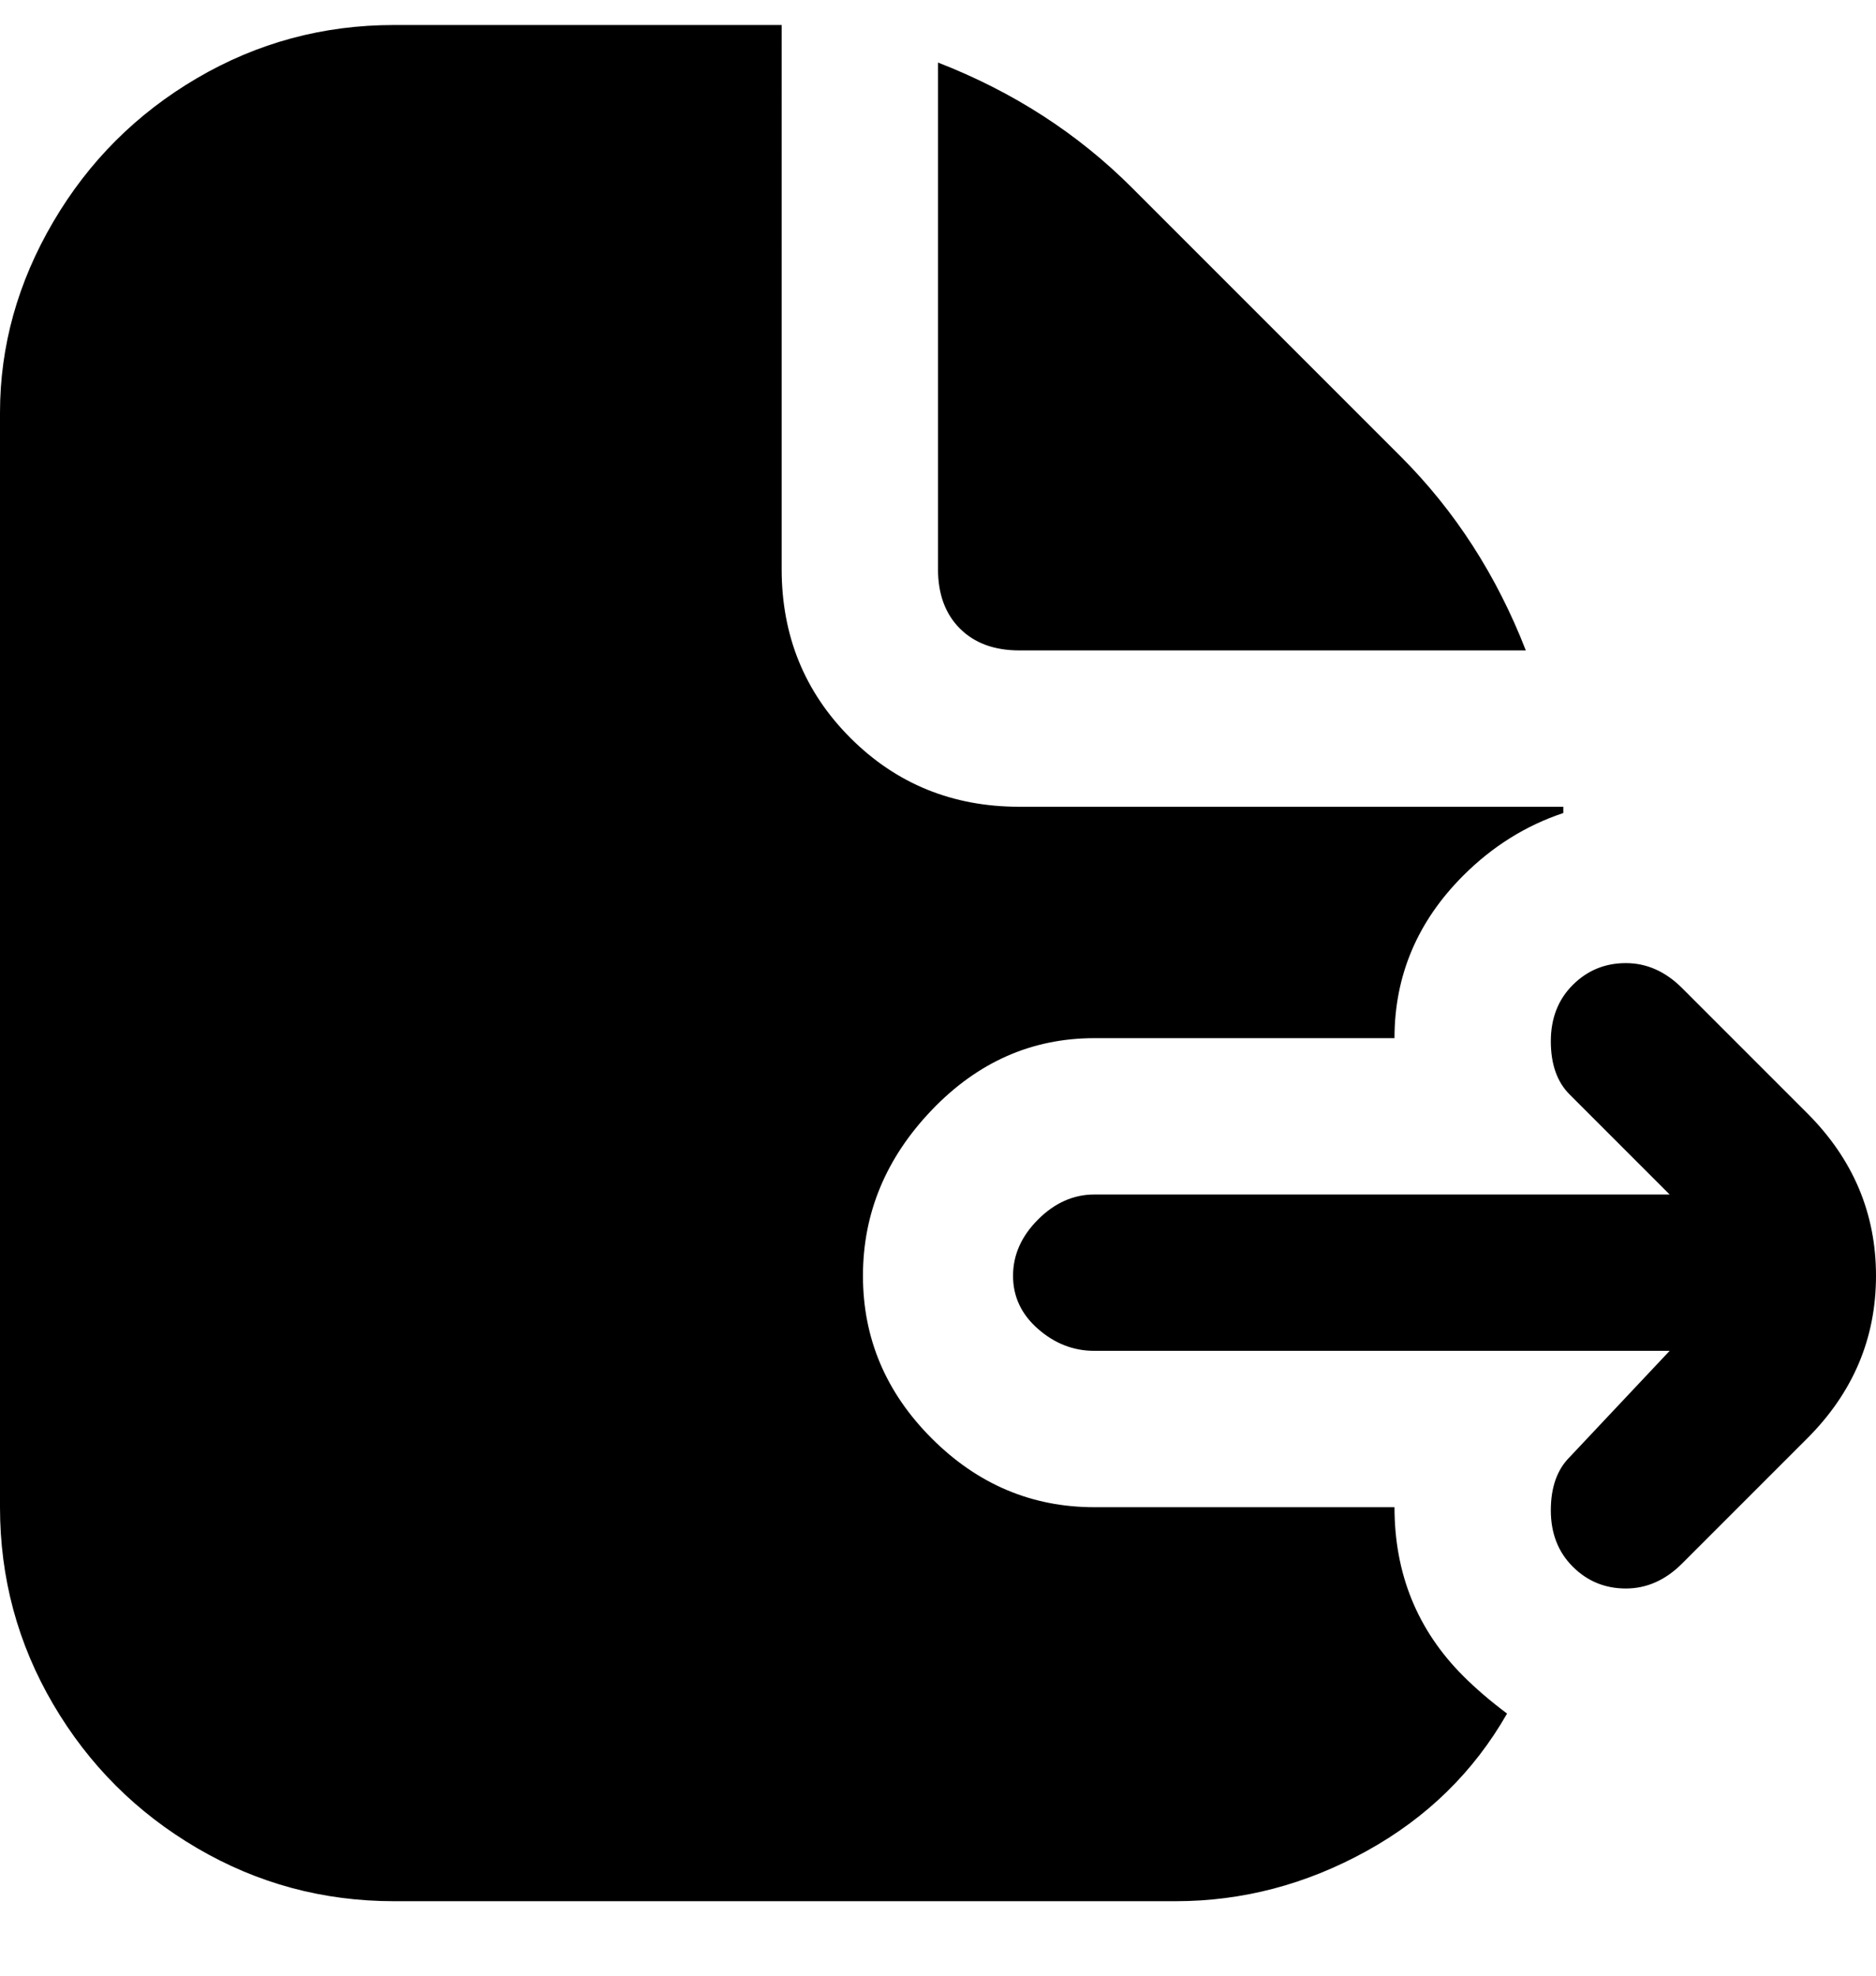 <svg viewBox="0 0 300 316" xmlns="http://www.w3.org/2000/svg"><path d="M289 230l-20 20q-4 4-9 4t-8.5-3.5q-3.5-3.5-3.5-9t3-8.5l16-17h-92q-5 0-9-3.5t-4-8.5q0-5 4-9t9-4h92l-16-16q-3-3-3-8.5t3.5-9q3.5-3.5 8.5-3.5t9 4l20 20q11 11 11 26t-11 26zM163 104h81q-7-18-20-31l-43-43q-13-13-31-20v81q0 6 3.5 9.5t9.5 3.5zm60 137h-48q-15 0-26-11t-11-26q0-15 11-26.5t26-11.5h48q0-15 11-26 7-7 16-10v-1h-87q-16 0-27-11t-11-27V4H63q-17 0-31.5 8.5t-23 23Q0 50 0 66v175q0 17 8.5 31.5t23 23Q46 304 63 304h125q16 0 30.5-8t22.5-22q-4-3-7-6-11-11-11-27z"/></svg>
